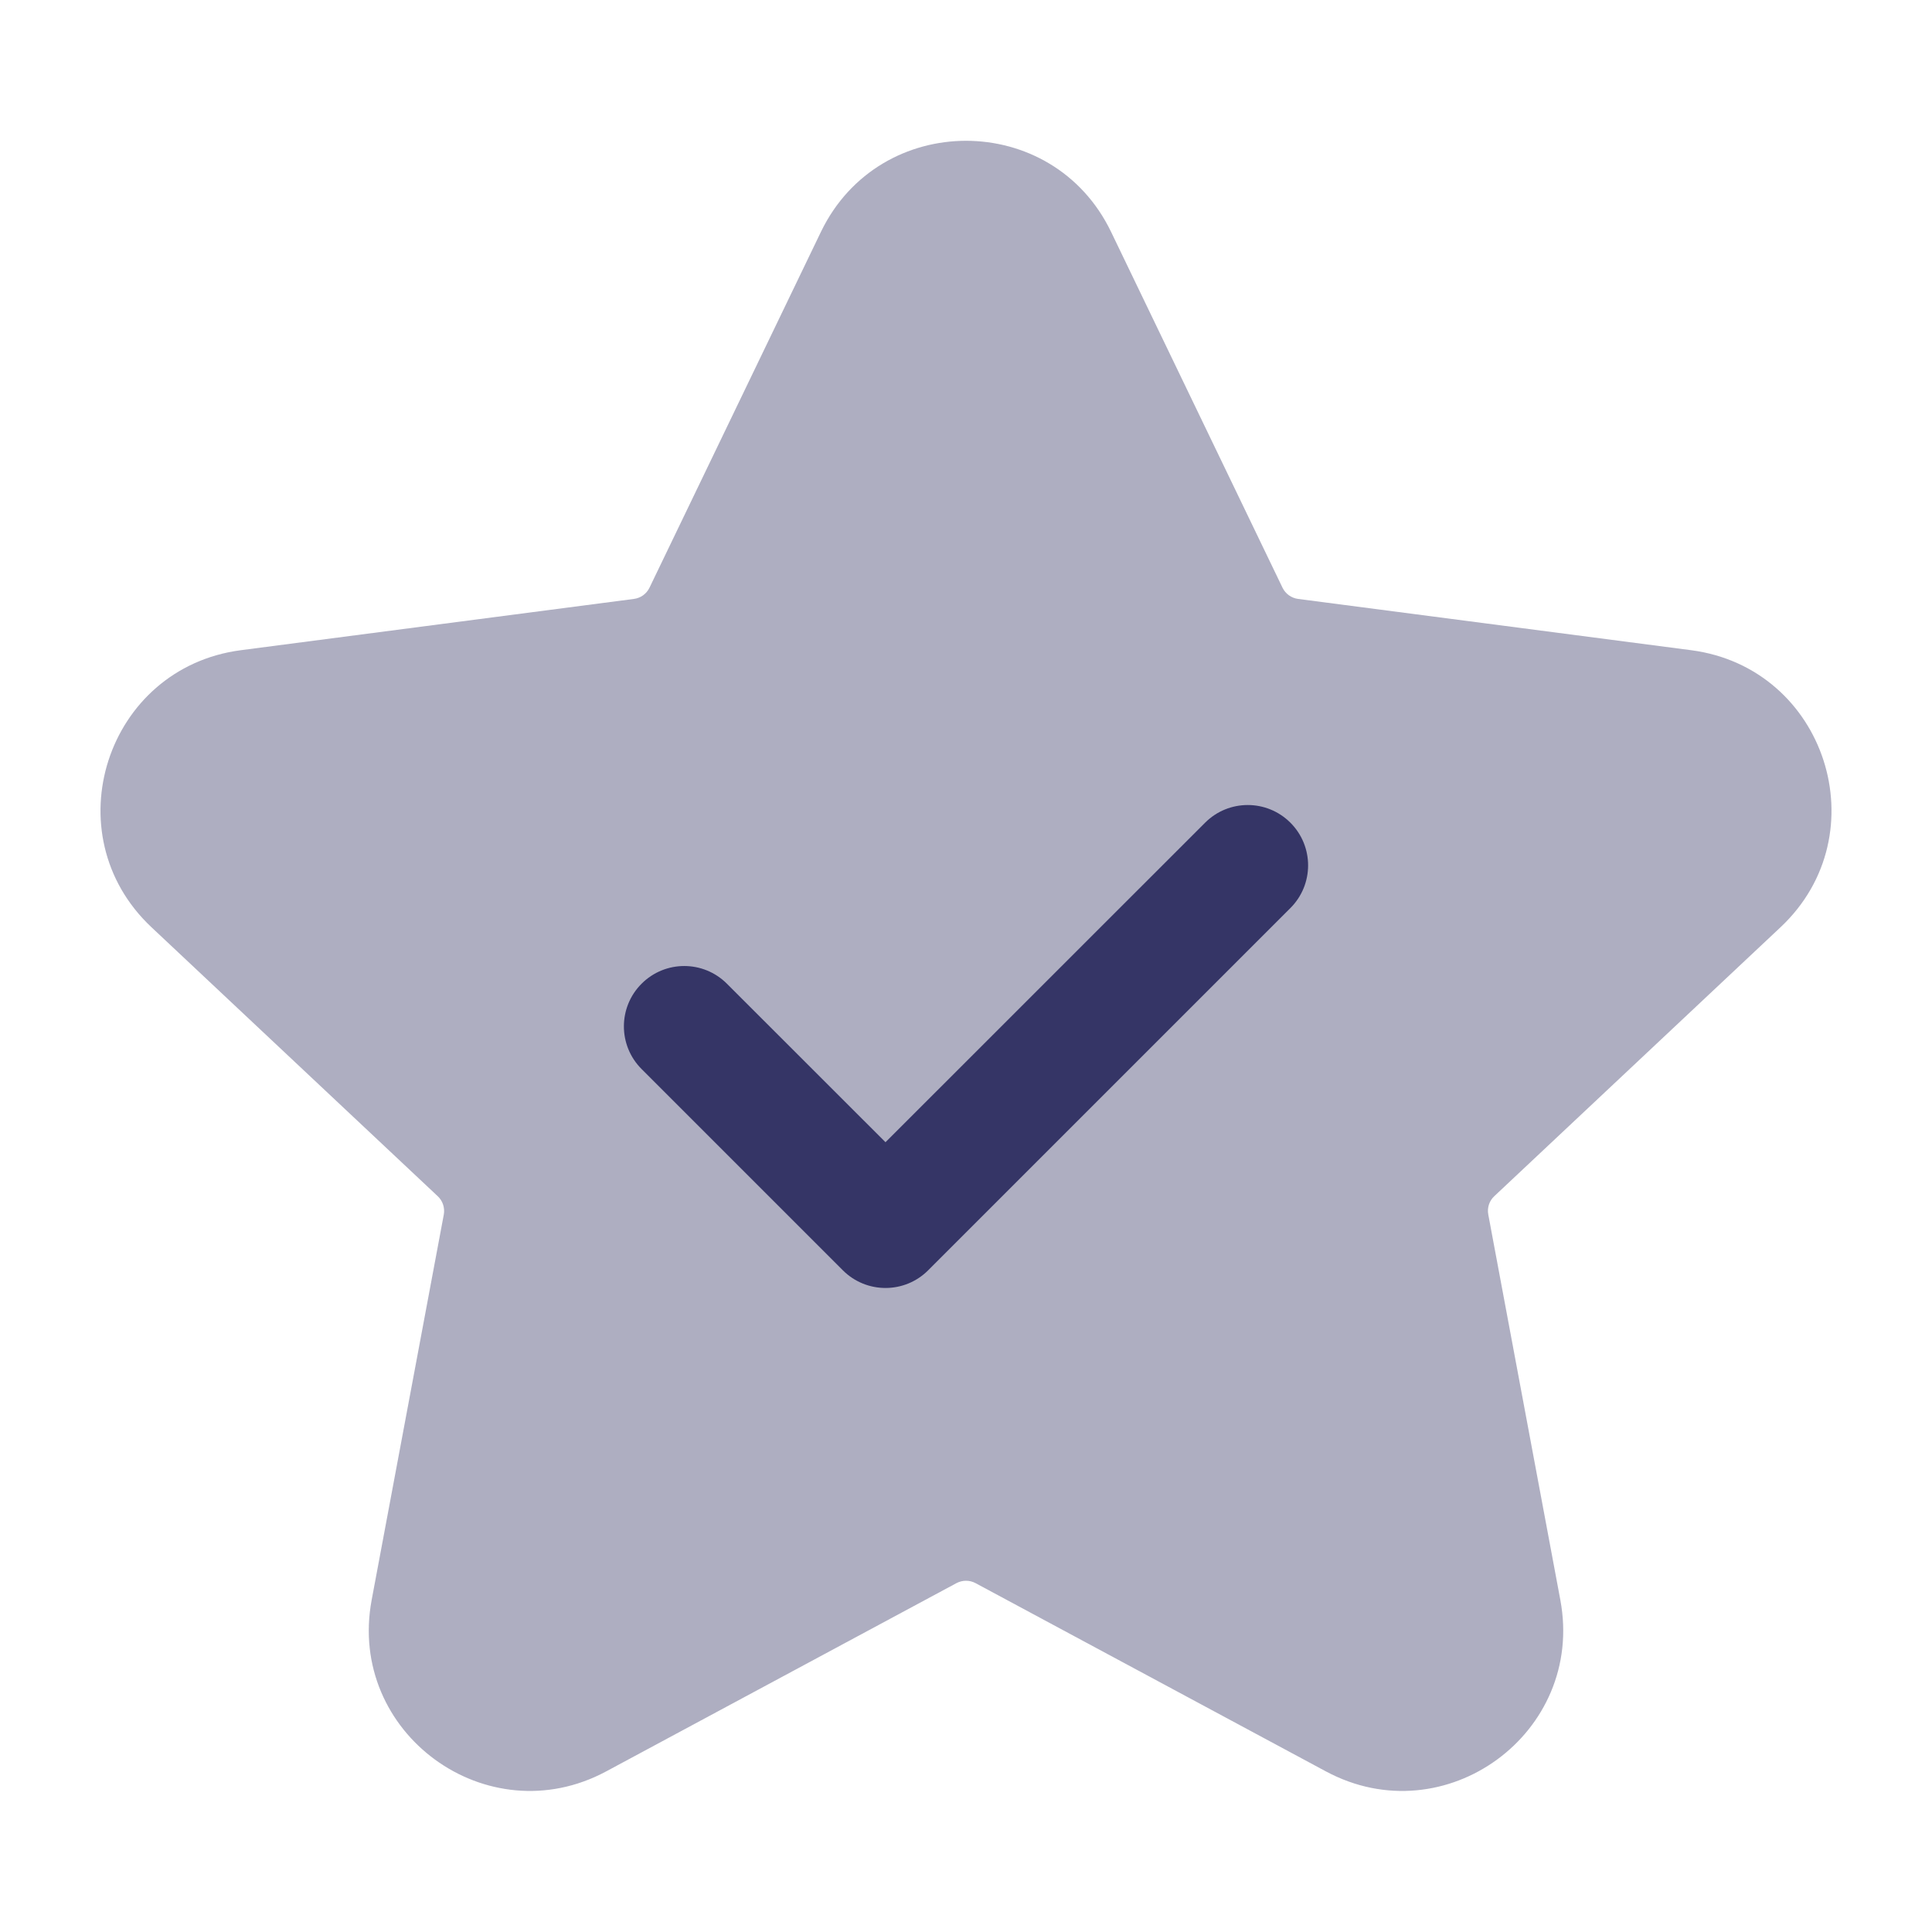 <svg width="24" height="24" viewBox="0 0 24 24" fill="none" xmlns="http://www.w3.org/2000/svg">
<path opacity="0.4" d="M13.802 2.88C13.075 1.372 10.926 1.372 10.198 2.88L8.068 7.301C8.031 7.377 7.959 7.429 7.875 7.44L2.992 8.077C1.318 8.296 0.651 10.362 1.881 11.518L5.438 14.86C5.5 14.918 5.528 15.004 5.513 15.088L4.617 19.875C4.308 21.527 6.05 22.8 7.53 22.005L11.882 19.666C11.956 19.627 12.045 19.627 12.118 19.666L16.471 22.005C17.951 22.8 19.692 21.527 19.383 19.875L18.488 15.088C18.472 15.004 18.5 14.918 18.562 14.86L22.119 11.518C23.349 10.362 22.682 8.296 21.008 8.077L16.125 7.44C16.042 7.429 15.969 7.377 15.932 7.301L13.802 2.88Z" fill="#353566"/>
<path d="M16.03 10.22C16.323 10.513 16.323 10.987 16.03 11.28L11.53 15.78C11.237 16.073 10.763 16.073 10.47 15.78L7.97 13.28C7.677 12.987 7.677 12.513 7.97 12.22C8.263 11.927 8.737 11.927 9.03 12.22L11 14.189L14.97 10.22C15.263 9.927 15.737 9.927 16.03 10.22Z" fill="#353566"/>
</svg>
